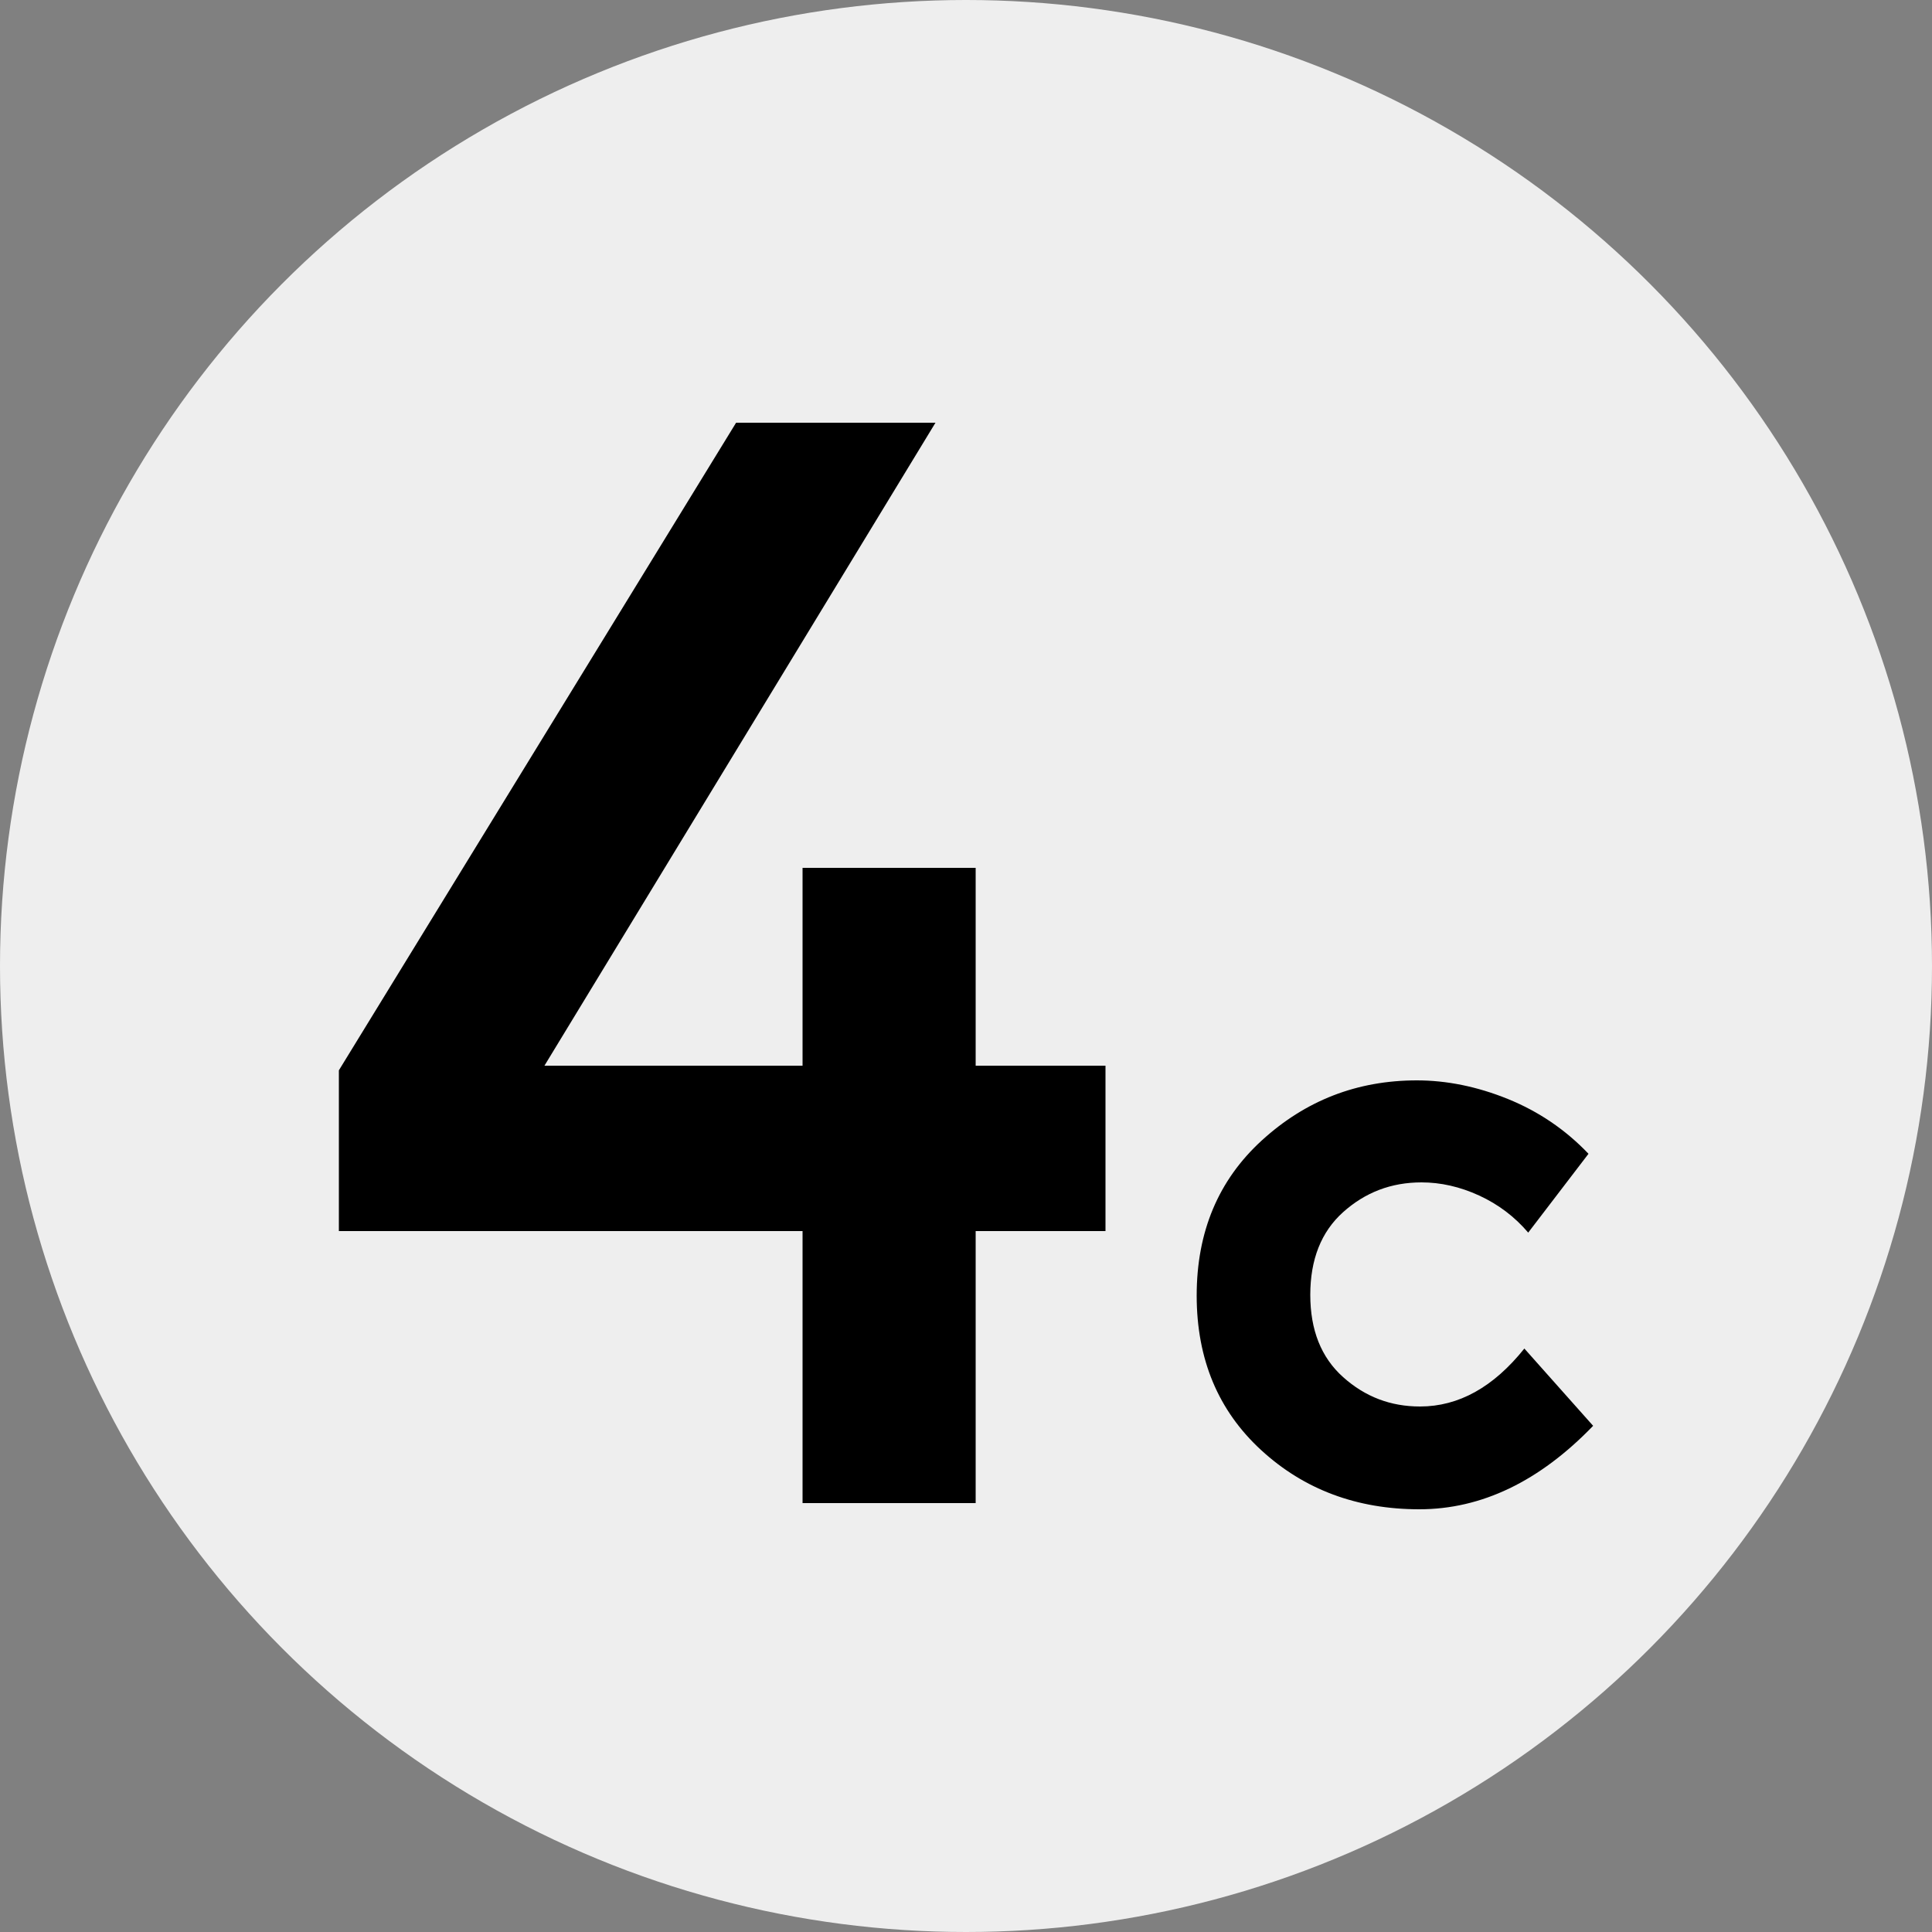 <?xml version="1.0" encoding="utf-8"?>
<!-- Generator: Adobe Illustrator 22.0.1, SVG Export Plug-In . SVG Version: 6.00 Build 0)  -->
<svg version="1.1" id="Calque_1" xmlns="http://www.w3.org/2000/svg" xmlns:xlink="http://www.w3.org/1999/xlink" x="0px" y="0px"
	 viewBox="0 0 500 500" style="enable-background:new 0 0 500 500;" xml:space="preserve">
<rect x="0" y="0" width="500" height="500" fill="#808080" stroke="none"/>
<style type="text/css">
	.st0{fill:#EEEEEE;}
</style>
<g>
	<circle class="st0" cx="250" cy="250" r="250"/>
</g>
<g>
	<path d="M207.7,275.8v-51.2h44.8v51.2h33.6v42.8h-33.6V389h-44.8v-70.4h-120V277l102.8-167.6h51.6L140.9,275.8H207.7z"/>
	<path d="M367.5,364c10,0,19-5,27-15l17.8,20c-13.9,14.4-28.9,21.6-45,21.6c-16.1,0-29.8-5.1-40.9-15.3
		c-11.1-10.2-16.7-23.5-16.7-40c0-16.5,5.6-29.9,16.9-40.2c11.3-10.3,24.6-15.5,40.1-15.5c7.7,0,15.6,1.6,23.5,4.8
		c7.9,3.2,14.9,7.9,20.9,14.2L395.5,319c-3.5-4.1-7.7-7.3-12.7-9.6c-5-2.3-10-3.4-14.9-3.4c-7.9,0-14.6,2.6-20.3,7.7
		c-5.7,5.1-8.5,12.3-8.5,21.4c0,9.1,2.8,16.2,8.5,21.3C353.3,361.5,359.9,364,367.5,364z"/>
</g>
</svg>
